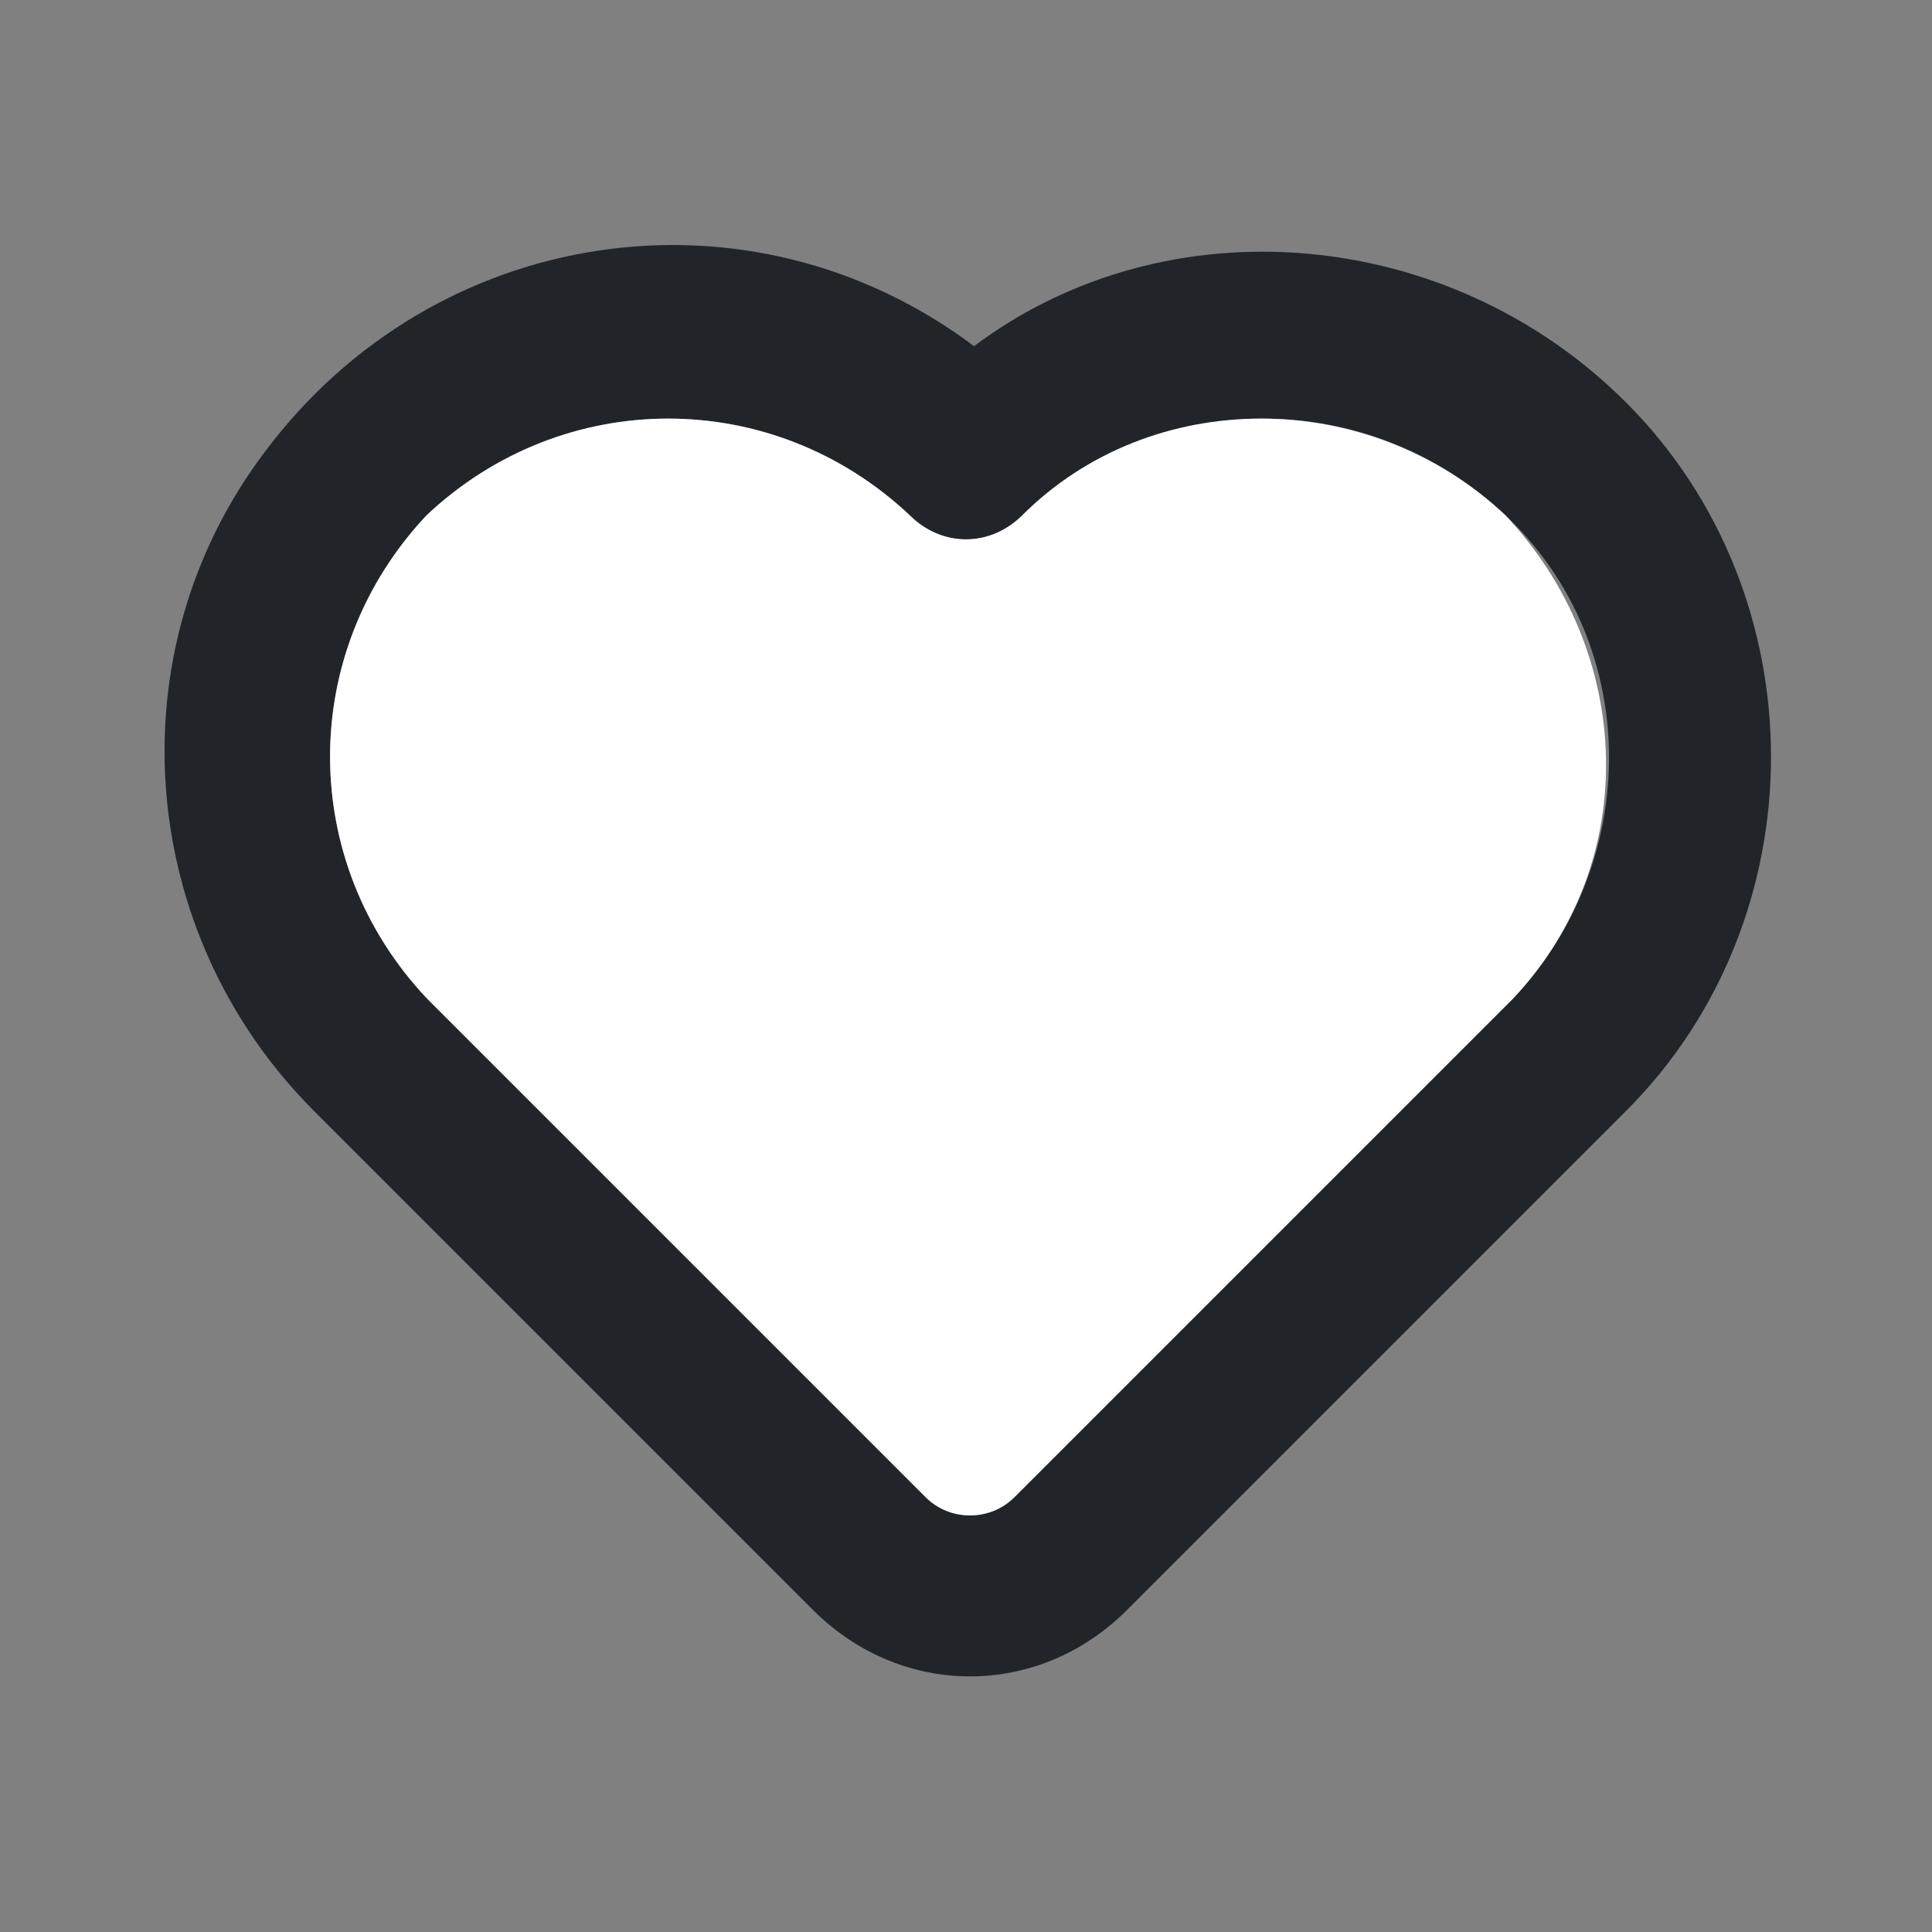 <?xml version="1.0" encoding="utf-8"?>
<!-- Generator: Adobe Illustrator 25.1.0, SVG Export Plug-In . SVG Version: 6.00 Build 0)  -->
<svg version="1.1" id="Layer_1" xmlns="http://www.w3.org/2000/svg" xmlns:xlink="http://www.w3.org/1999/xlink" x="0px" y="0px"
	 viewBox="0 0 24 24" style="enable-background:new 0 0 24 24;" xml:space="preserve">
<rect x="0" y="0" width="24" height="24" fill="#808080" stroke="none"/>
<style type="text/css">
	.st0{fill:#212529;}
	.st1{fill:#FFFFFF;}
</style>
<g id="XMLID_1_">
	<g>
		<path class="st0" d="M20.2,5c2.4,2.4,2.4,6.4,0,8.8l-6.2,6.2c-1.1,1.1-2.8,1.1-3.9,0l-6.2-6.2c-2.2-2.2-2.5-5.7-0.6-8.2
			c2.1-2.8,6-3.4,8.8-1.3C14.5,2.5,18,2.8,20.2,5z M18.8,12.4c1.6-1.7,1.6-4.4-0.1-6c-1.7-1.6-4.3-1.6-6,0c0,0,0,0,0,0
			c-0.4,0.4-1,0.4-1.4,0c-1.7-1.6-4.3-1.6-6,0c-1.6,1.7-1.6,4.3,0,6l6.2,6.2c0,0,0,0,0,0c0.3,0.3,0.8,0.3,1.1,0L18.8,12.4L18.8,12.4
			z"/>
		<path class="st1" d="M18.7,6.4c1.6,1.7,1.7,4.3,0.1,6v0l-6.2,6.2c-0.3,0.3-0.8,0.3-1.1,0c0,0,0,0,0,0l-6.2-6.2
			c-1.6-1.7-1.6-4.3,0-6c1.7-1.6,4.3-1.6,6,0c0.4,0.4,1,0.4,1.4,0c0,0,0,0,0,0C14.3,4.8,17,4.8,18.7,6.4z"/>
	</g>
	<g>
	</g>
</g>
</svg>
